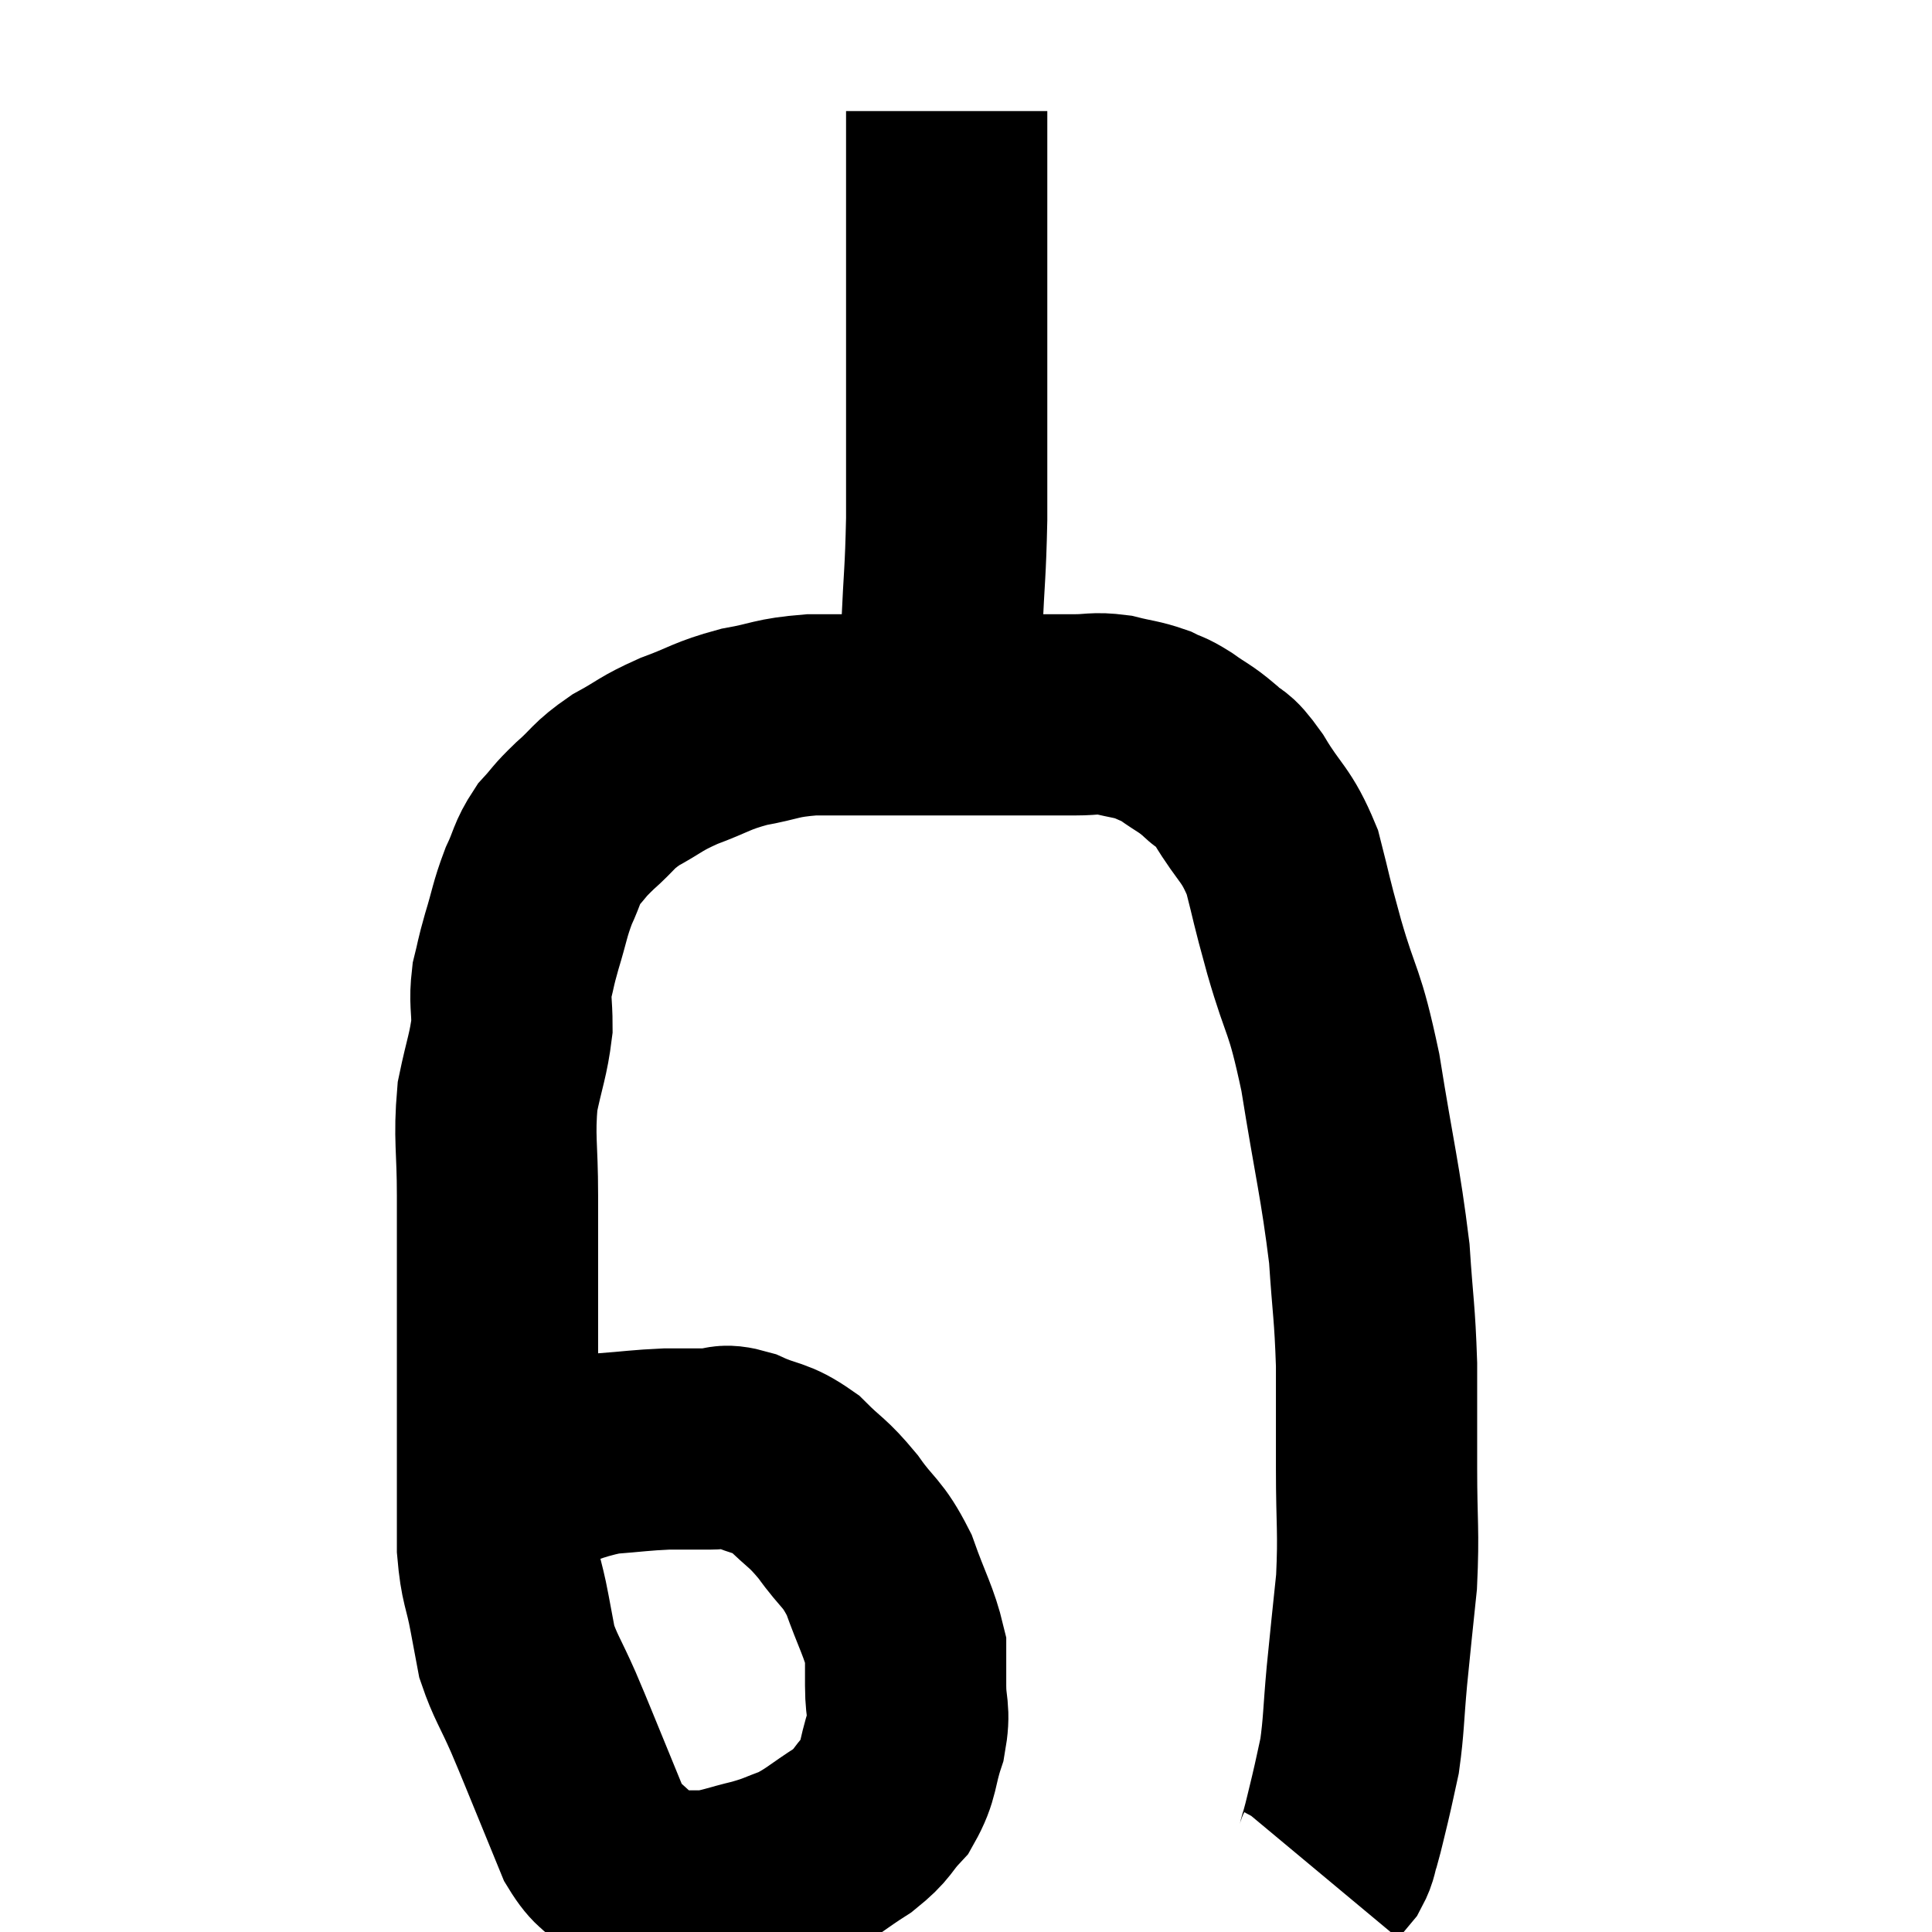 <svg width="48" height="48" viewBox="0 0 48 48" xmlns="http://www.w3.org/2000/svg"><path d="M 12.9 36.78 C 13.95 36.45, 14.085 36.315, 15 36.12 C 15.78 36.06, 15.9 36.03, 16.56 36 C 17.1 36, 17.175 36, 17.64 36 C 18.03 36, 17.895 35.85, 18.42 36 C 19.08 36.3, 19.14 36.18, 19.74 36.6 C 20.28 37.14, 20.295 37.05, 20.82 37.68 C 21.33 38.4, 21.42 38.295, 21.84 39.12 C 22.17 40.05, 22.335 40.29, 22.5 40.98 C 22.5 41.43, 22.5 41.34, 22.5 41.88 C 22.5 42.51, 22.62 42.465, 22.5 43.14 C 22.26 43.86, 22.35 43.995, 22.02 44.58 C 21.6 45.03, 21.72 45.045, 21.18 45.48 C 20.52 45.9, 20.445 46.02, 19.86 46.32 C 19.35 46.5, 19.41 46.515, 18.84 46.68 C 18.21 46.83, 18.09 46.905, 17.58 46.98 C 17.19 46.98, 17.1 46.98, 16.8 46.98 C 16.59 46.98, 16.695 47.115, 16.38 46.98 C 15.96 46.71, 15.945 46.785, 15.54 46.44 C 15.15 46.02, 15.09 46.14, 14.76 45.6 C 14.49 44.94, 14.535 45.045, 14.22 44.28 C 13.86 43.41, 13.845 43.35, 13.5 42.54 C 13.17 41.79, 13.05 41.655, 12.84 41.04 C 12.75 40.56, 12.78 40.725, 12.66 40.08 C 12.51 39.27, 12.435 39.33, 12.36 38.46 C 12.36 37.53, 12.36 37.59, 12.36 36.6 C 12.36 35.55, 12.36 35.73, 12.36 34.5 C 12.36 33.09, 12.36 32.88, 12.36 31.68 C 12.36 30.69, 12.36 30.81, 12.36 29.7 C 12.36 28.47, 12.27 28.29, 12.36 27.24 C 12.54 26.37, 12.63 26.22, 12.72 25.5 C 12.72 24.93, 12.66 24.885, 12.72 24.36 C 12.84 23.88, 12.795 23.985, 12.96 23.4 C 13.17 22.71, 13.155 22.62, 13.38 22.02 C 13.62 21.51, 13.575 21.435, 13.86 21 C 14.19 20.64, 14.1 20.685, 14.52 20.28 C 15.03 19.83, 14.955 19.785, 15.54 19.38 C 16.2 19.02, 16.125 18.99, 16.86 18.66 C 17.67 18.36, 17.655 18.285, 18.48 18.06 C 19.32 17.91, 19.245 17.835, 20.16 17.76 C 21.15 17.76, 21.255 17.76, 22.14 17.76 C 22.92 17.76, 22.935 17.76, 23.7 17.76 C 24.45 17.76, 24.45 17.76, 25.2 17.76 C 25.95 17.76, 26.085 17.76, 26.7 17.76 C 27.18 17.76, 27.18 17.7, 27.66 17.76 C 28.14 17.88, 28.23 17.865, 28.62 18 C 28.92 18.15, 28.86 18.075, 29.22 18.3 C 29.64 18.6, 29.67 18.57, 30.06 18.9 C 30.42 19.26, 30.33 18.99, 30.78 19.62 C 31.32 20.52, 31.455 20.445, 31.86 21.42 C 32.13 22.47, 32.04 22.215, 32.4 23.52 C 32.85 25.08, 32.895 24.735, 33.3 26.64 C 33.66 28.89, 33.795 29.325, 34.02 31.14 C 34.11 32.52, 34.155 32.565, 34.2 33.9 C 34.2 35.19, 34.2 35.13, 34.2 36.48 C 34.2 37.89, 34.26 38.01, 34.2 39.3 C 34.08 40.47, 34.065 40.56, 33.96 41.64 C 33.87 42.63, 33.885 42.855, 33.78 43.62 C 33.66 44.16, 33.66 44.19, 33.54 44.7 C 33.42 45.18, 33.405 45.285, 33.3 45.66 C 33.21 45.93, 33.24 45.975, 33.12 46.2 L 32.82 46.56" fill="none" stroke="black" stroke-width="5"></path><path d="M 23.16 18.06 C 23.28 16.83, 23.31 16.89, 23.4 15.6 C 23.46 14.25, 23.49 14.265, 23.52 12.9 C 23.52 11.52, 23.52 11.28, 23.52 10.14 C 23.52 9.24, 23.52 9.285, 23.52 8.34 C 23.52 7.35, 23.52 7.17, 23.52 6.36 C 23.52 5.73, 23.52 5.565, 23.52 5.1 C 23.52 4.8, 23.52 4.845, 23.52 4.5 C 23.52 4.11, 23.52 4.155, 23.52 3.72 C 23.52 3.24, 23.52 3, 23.52 2.76 C 23.52 2.76, 23.52 2.76, 23.52 2.76 L 23.52 2.76" fill="none" stroke="black" stroke-width="5"></path></svg>